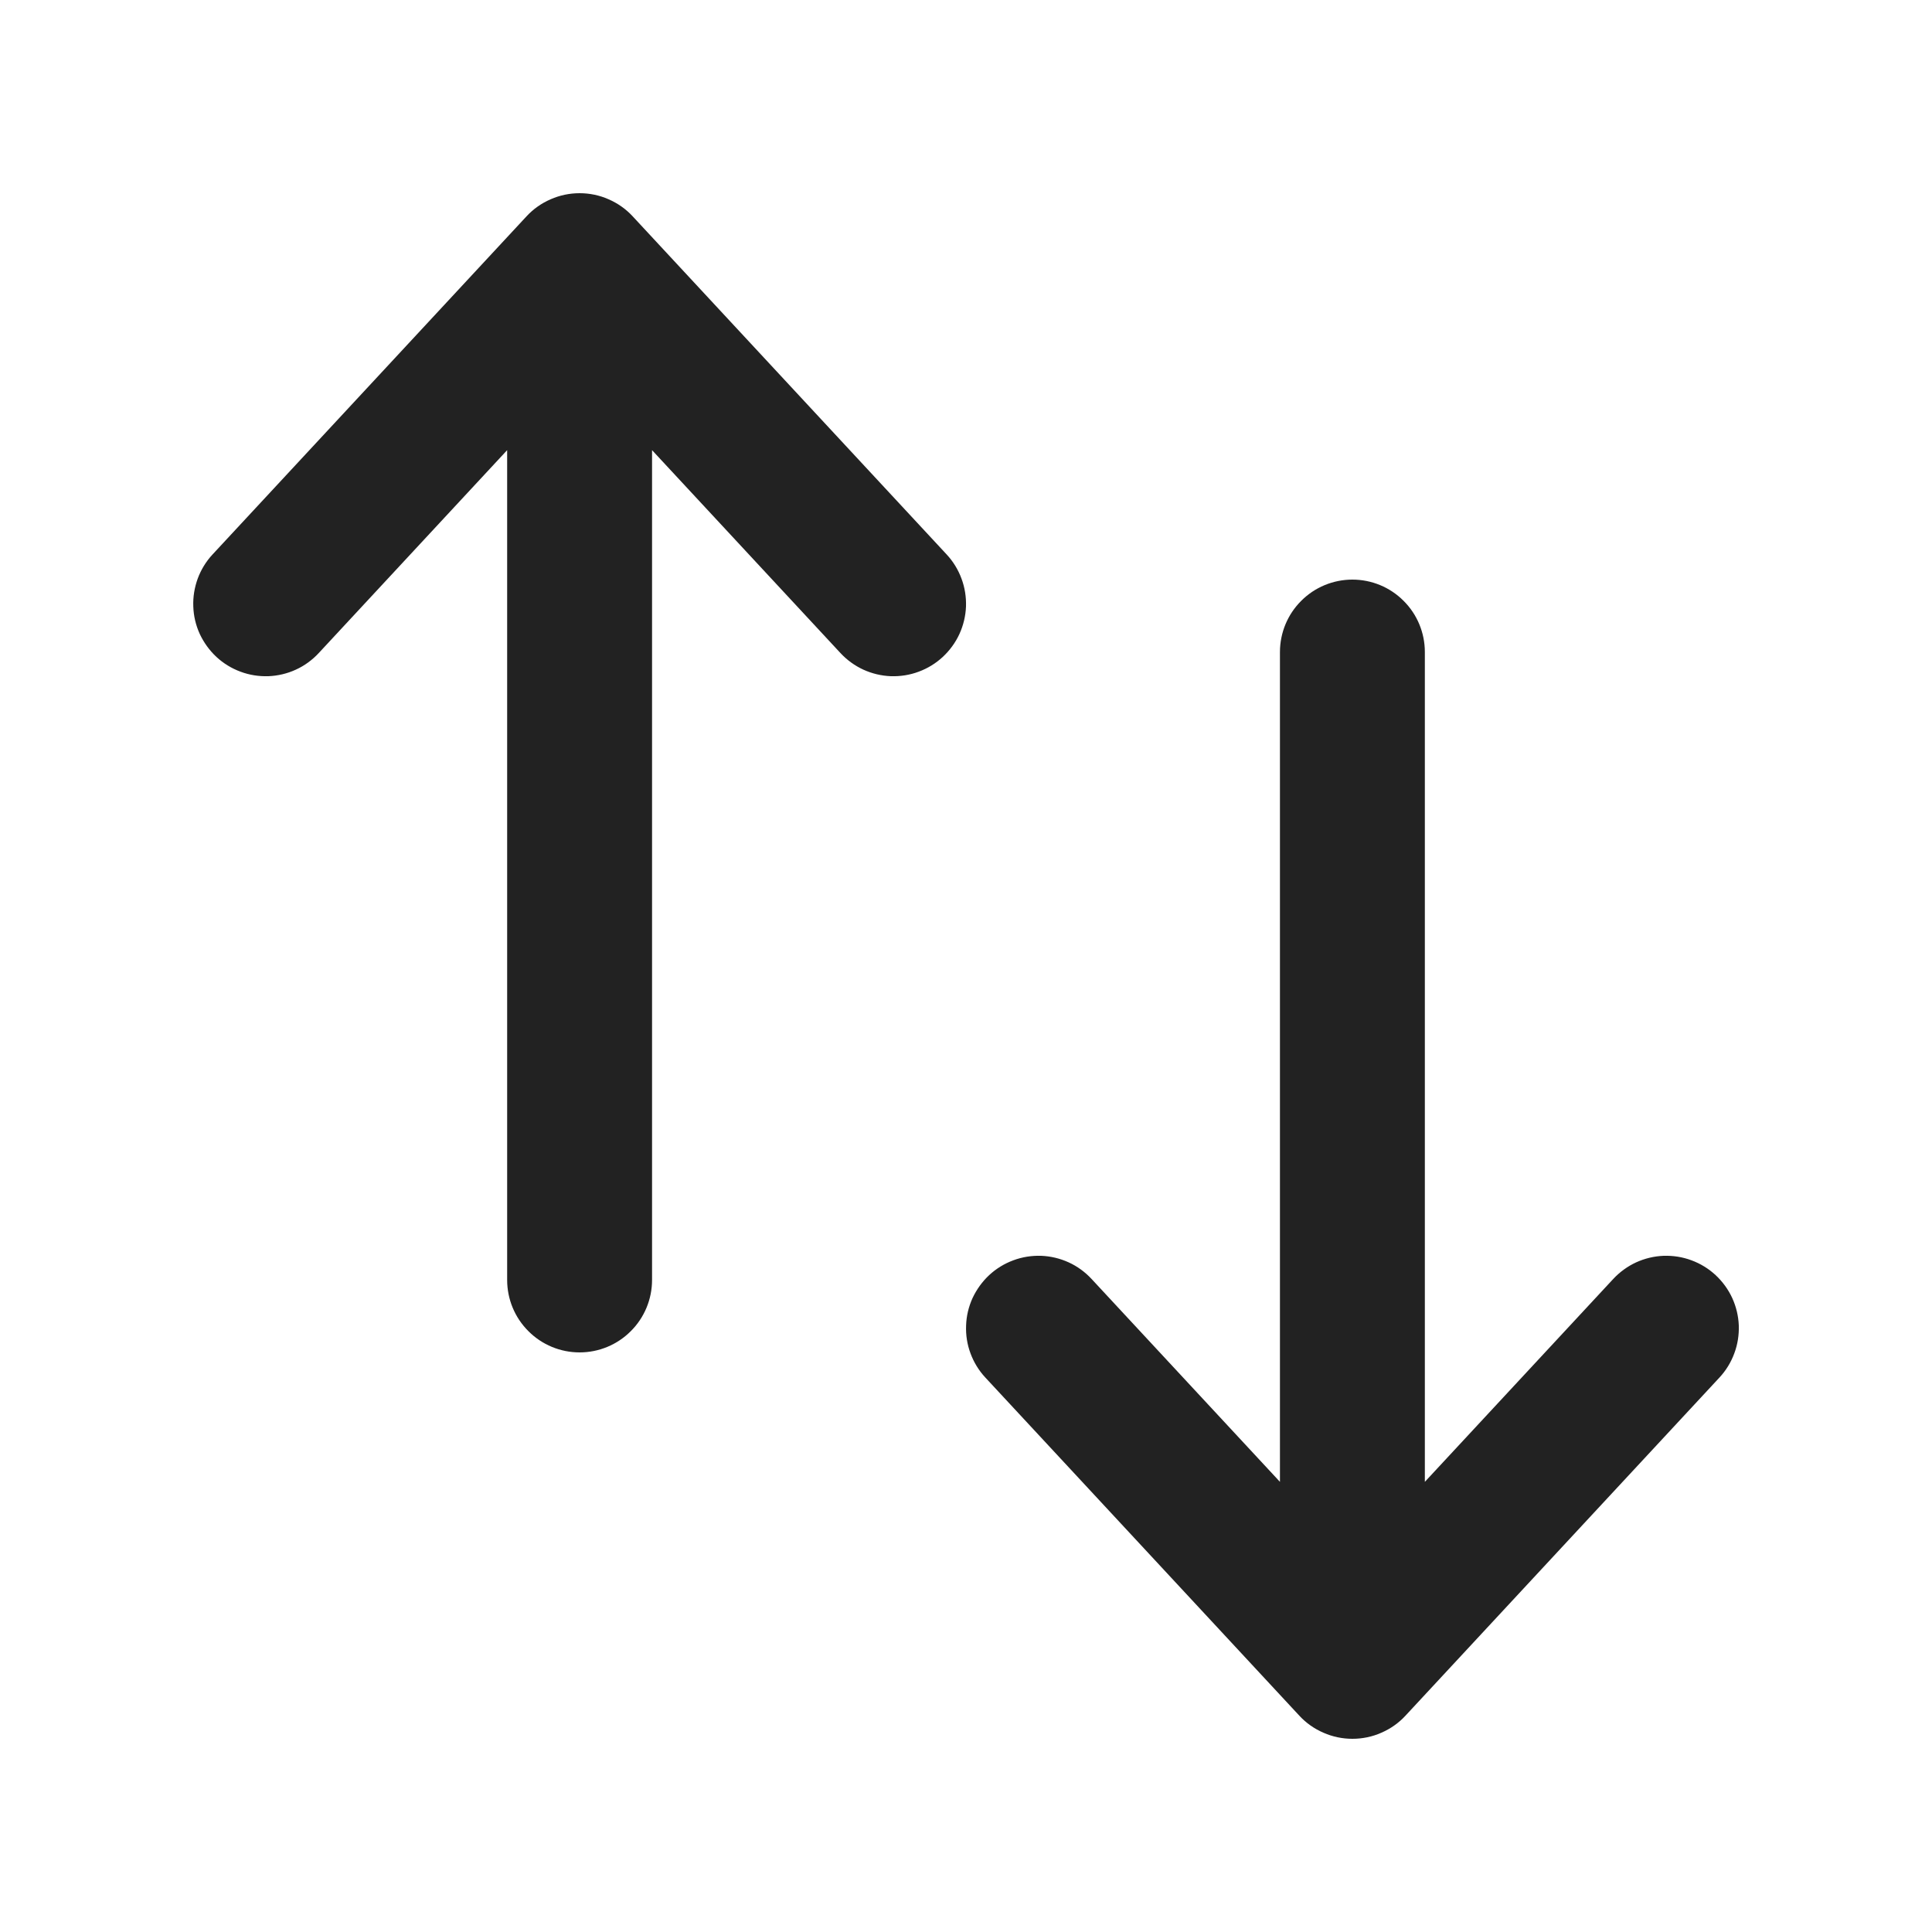 <svg width="20" height="20" viewBox="0 0 20 20" fill="none" xmlns="http://www.w3.org/2000/svg">
<path fill-rule="evenodd" clip-rule="evenodd" d="M2.24 6.8C2.312 6.867 2.397 6.919 2.489 6.953C2.582 6.988 2.68 7.003 2.778 7C2.877 6.996 2.974 6.973 3.063 6.932C3.153 6.891 3.233 6.832 3.3 6.76L5.25 4.66V13.25C5.25 13.449 5.329 13.64 5.47 13.78C5.61 13.921 5.801 14 6 14C6.199 14 6.39 13.921 6.53 13.78C6.671 13.64 6.75 13.449 6.75 13.25V4.66L8.7 6.76C8.767 6.832 8.848 6.891 8.937 6.932C9.027 6.973 9.123 6.996 9.222 7C9.32 7.003 9.418 6.988 9.511 6.953C9.603 6.919 9.688 6.867 9.76 6.8C9.832 6.733 9.891 6.652 9.932 6.563C9.973 6.473 9.996 6.377 10 6.278C10.003 6.18 9.988 6.082 9.953 5.989C9.919 5.897 9.867 5.812 9.8 5.74L6.55 2.24C6.48 2.164 6.395 2.104 6.3 2.063C6.206 2.021 6.103 2 6 2C5.897 2 5.795 2.021 5.7 2.063C5.605 2.104 5.52 2.164 5.45 2.24L2.2 5.74C2.133 5.812 2.081 5.897 2.047 5.989C2.013 6.082 1.997 6.18 2.001 6.278C2.004 6.377 2.027 6.473 2.068 6.563C2.11 6.652 2.168 6.733 2.24 6.8ZM10.24 13.2C10.168 13.267 10.11 13.348 10.068 13.437C10.027 13.527 10.004 13.623 10.001 13.722C9.997 13.82 10.012 13.918 10.047 14.011C10.081 14.103 10.133 14.188 10.2 14.26L13.45 17.76C13.52 17.836 13.605 17.896 13.7 17.937C13.795 17.979 13.897 18 14 18C14.103 18 14.206 17.979 14.3 17.937C14.395 17.896 14.48 17.836 14.55 17.76L17.8 14.26C17.867 14.188 17.919 14.103 17.953 14.011C17.988 13.918 18.003 13.82 18 13.722C17.996 13.623 17.973 13.527 17.932 13.437C17.891 13.348 17.832 13.267 17.76 13.2C17.688 13.133 17.603 13.081 17.511 13.047C17.418 13.012 17.32 12.997 17.222 13C17.123 13.004 17.027 13.027 16.937 13.068C16.848 13.109 16.767 13.168 16.7 13.24L14.75 15.34V6.75C14.75 6.551 14.671 6.36 14.53 6.22C14.39 6.079 14.199 6 14 6C13.801 6 13.61 6.079 13.47 6.22C13.329 6.36 13.25 6.551 13.25 6.75V15.34L11.3 13.24C11.233 13.168 11.153 13.109 11.063 13.068C10.973 13.027 10.877 13.004 10.778 13C10.68 12.997 10.582 13.012 10.489 13.047C10.397 13.081 10.312 13.133 10.24 13.2Z" fill="#222222"/>
</svg>
